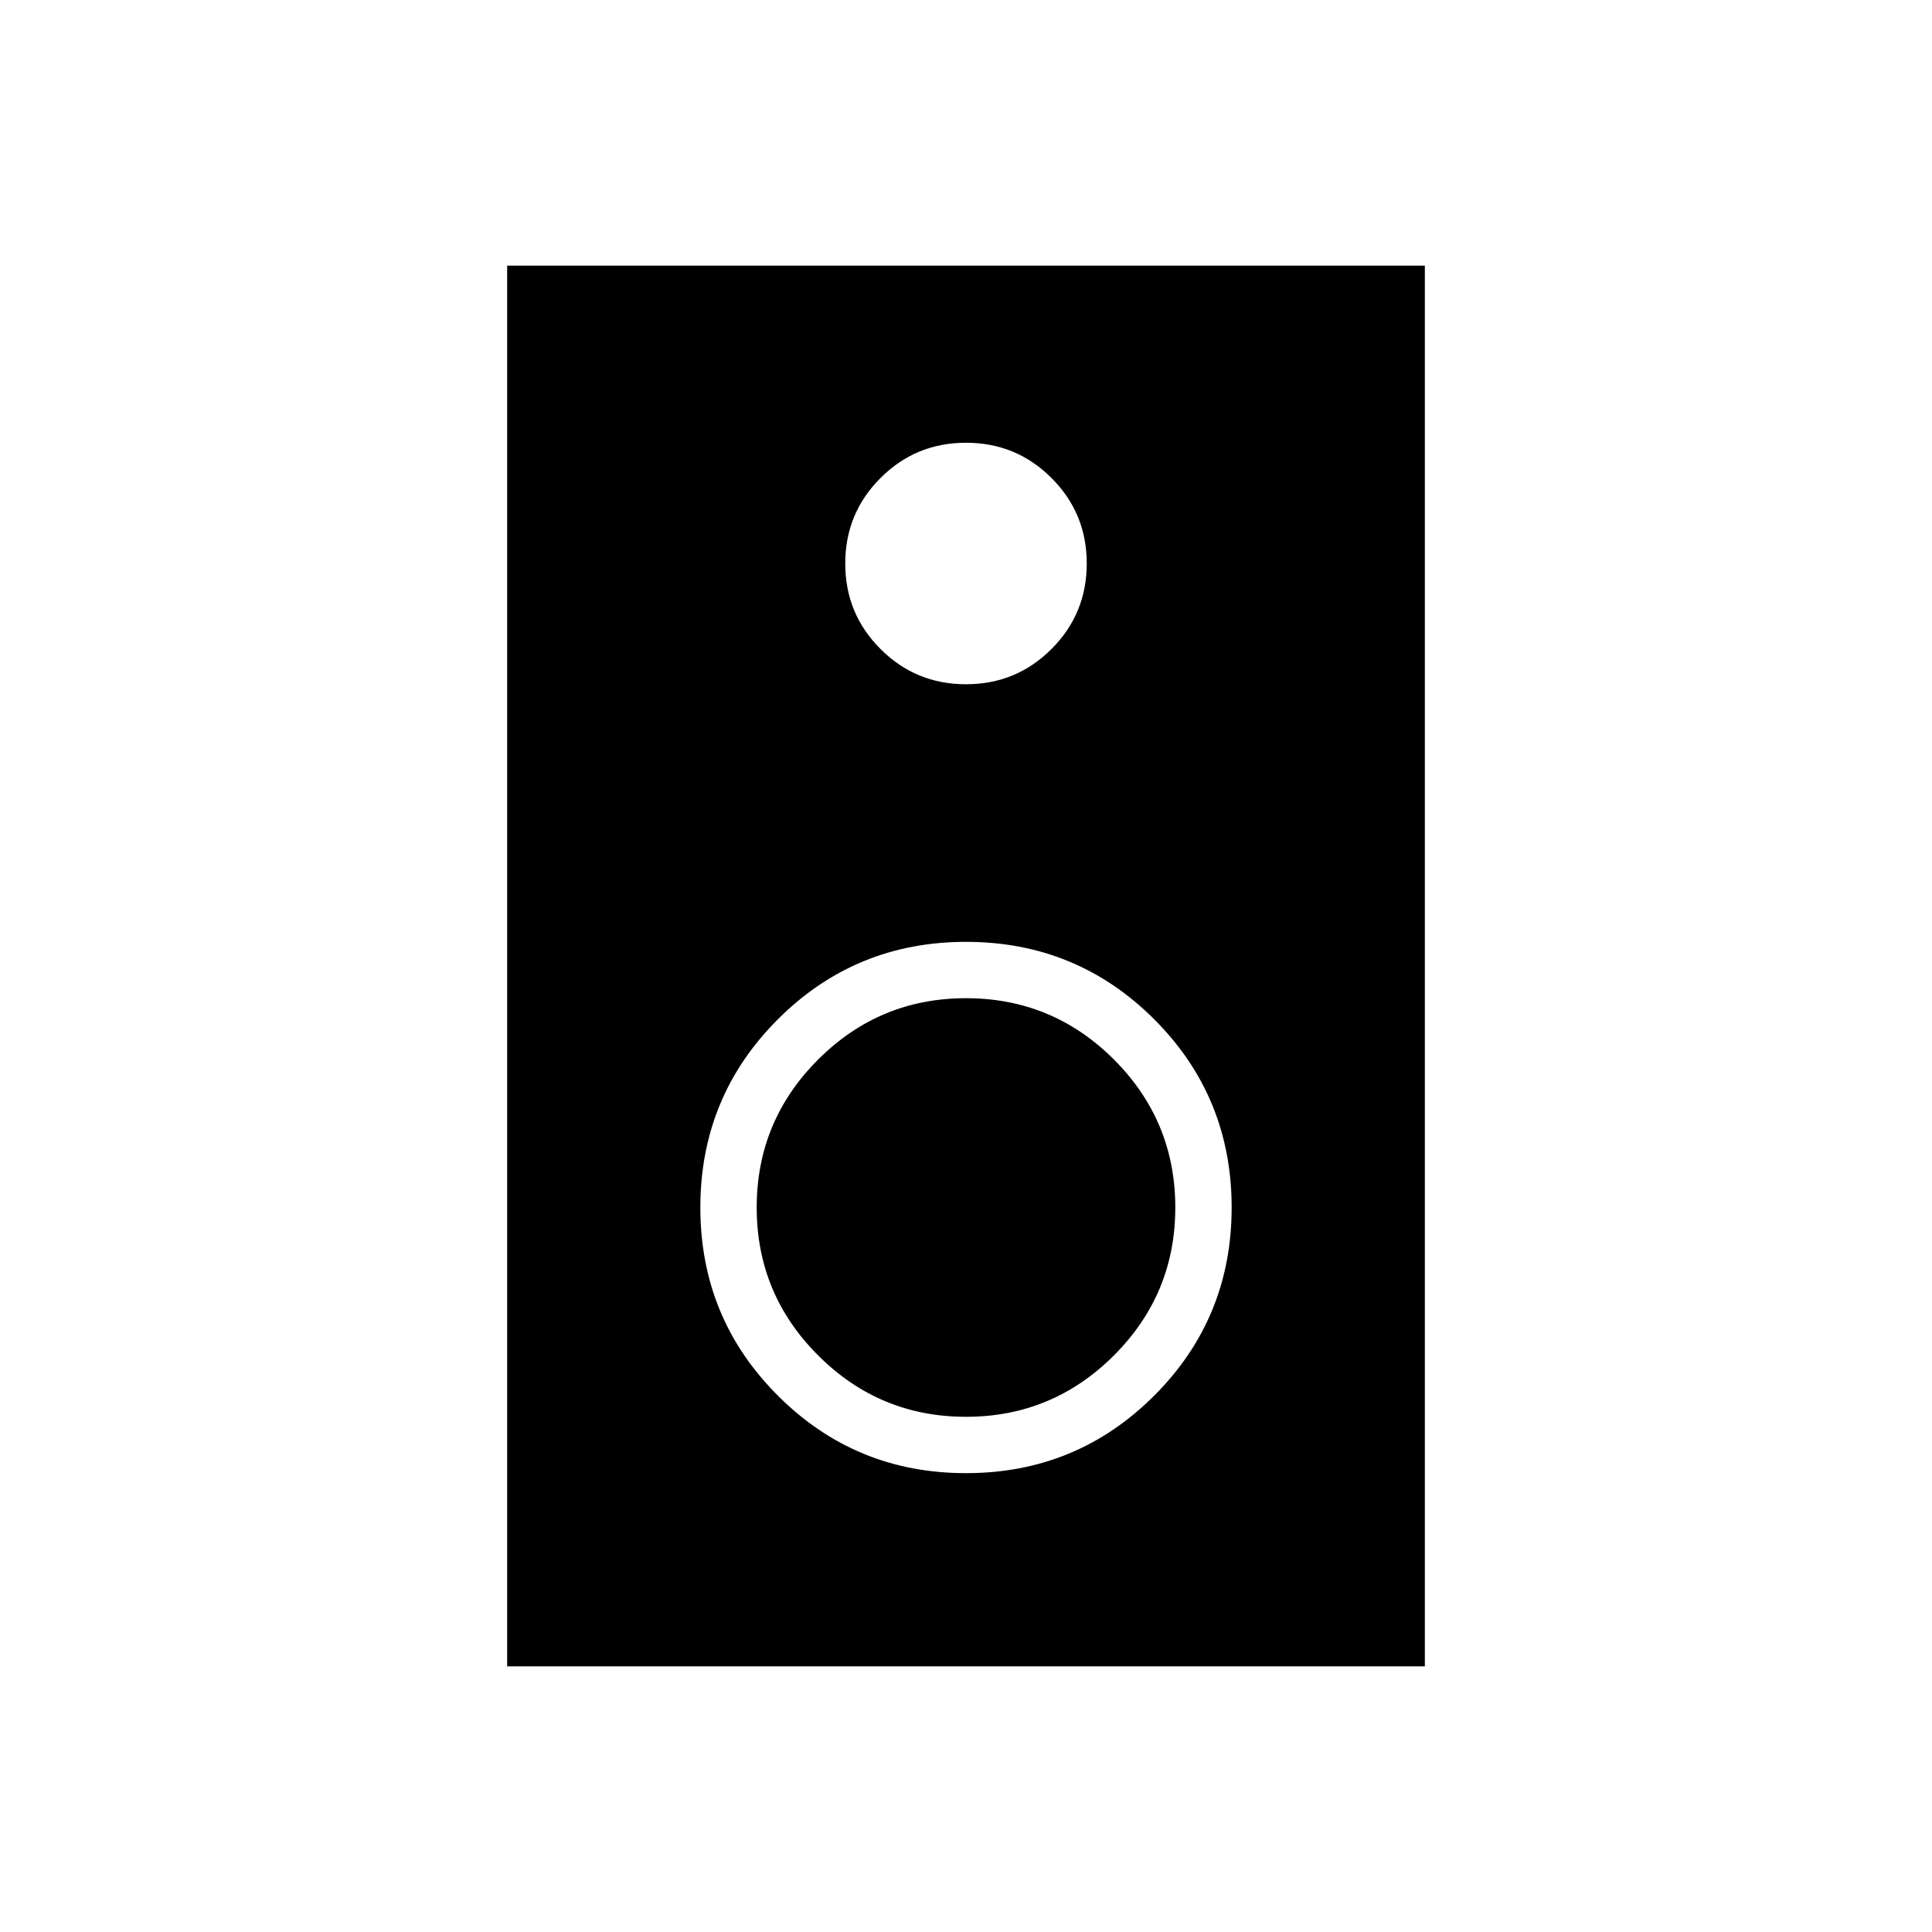<svg xmlns="http://www.w3.org/2000/svg" height="24" width="24"><path d="M6.3 20.7V3.3H17.7V20.7ZM12 8.5Q12.625 8.5 13.062 8.062Q13.5 7.625 13.5 7Q13.5 6.375 13.062 5.938Q12.625 5.5 12 5.5Q11.375 5.5 10.938 5.938Q10.5 6.375 10.5 7Q10.5 7.625 10.938 8.062Q11.375 8.5 12 8.5ZM12 18.3Q13.375 18.3 14.338 17.337Q15.3 16.375 15.3 15Q15.3 13.625 14.338 12.662Q13.375 11.7 12 11.7Q10.625 11.7 9.663 12.662Q8.7 13.625 8.7 15Q8.7 16.375 9.663 17.337Q10.625 18.3 12 18.3ZM12 17.6Q10.925 17.6 10.163 16.837Q9.4 16.075 9.4 15Q9.4 13.925 10.163 13.162Q10.925 12.4 12 12.4Q13.075 12.4 13.838 13.162Q14.6 13.925 14.6 15Q14.6 16.075 13.838 16.837Q13.075 17.6 12 17.6Z"/></svg>